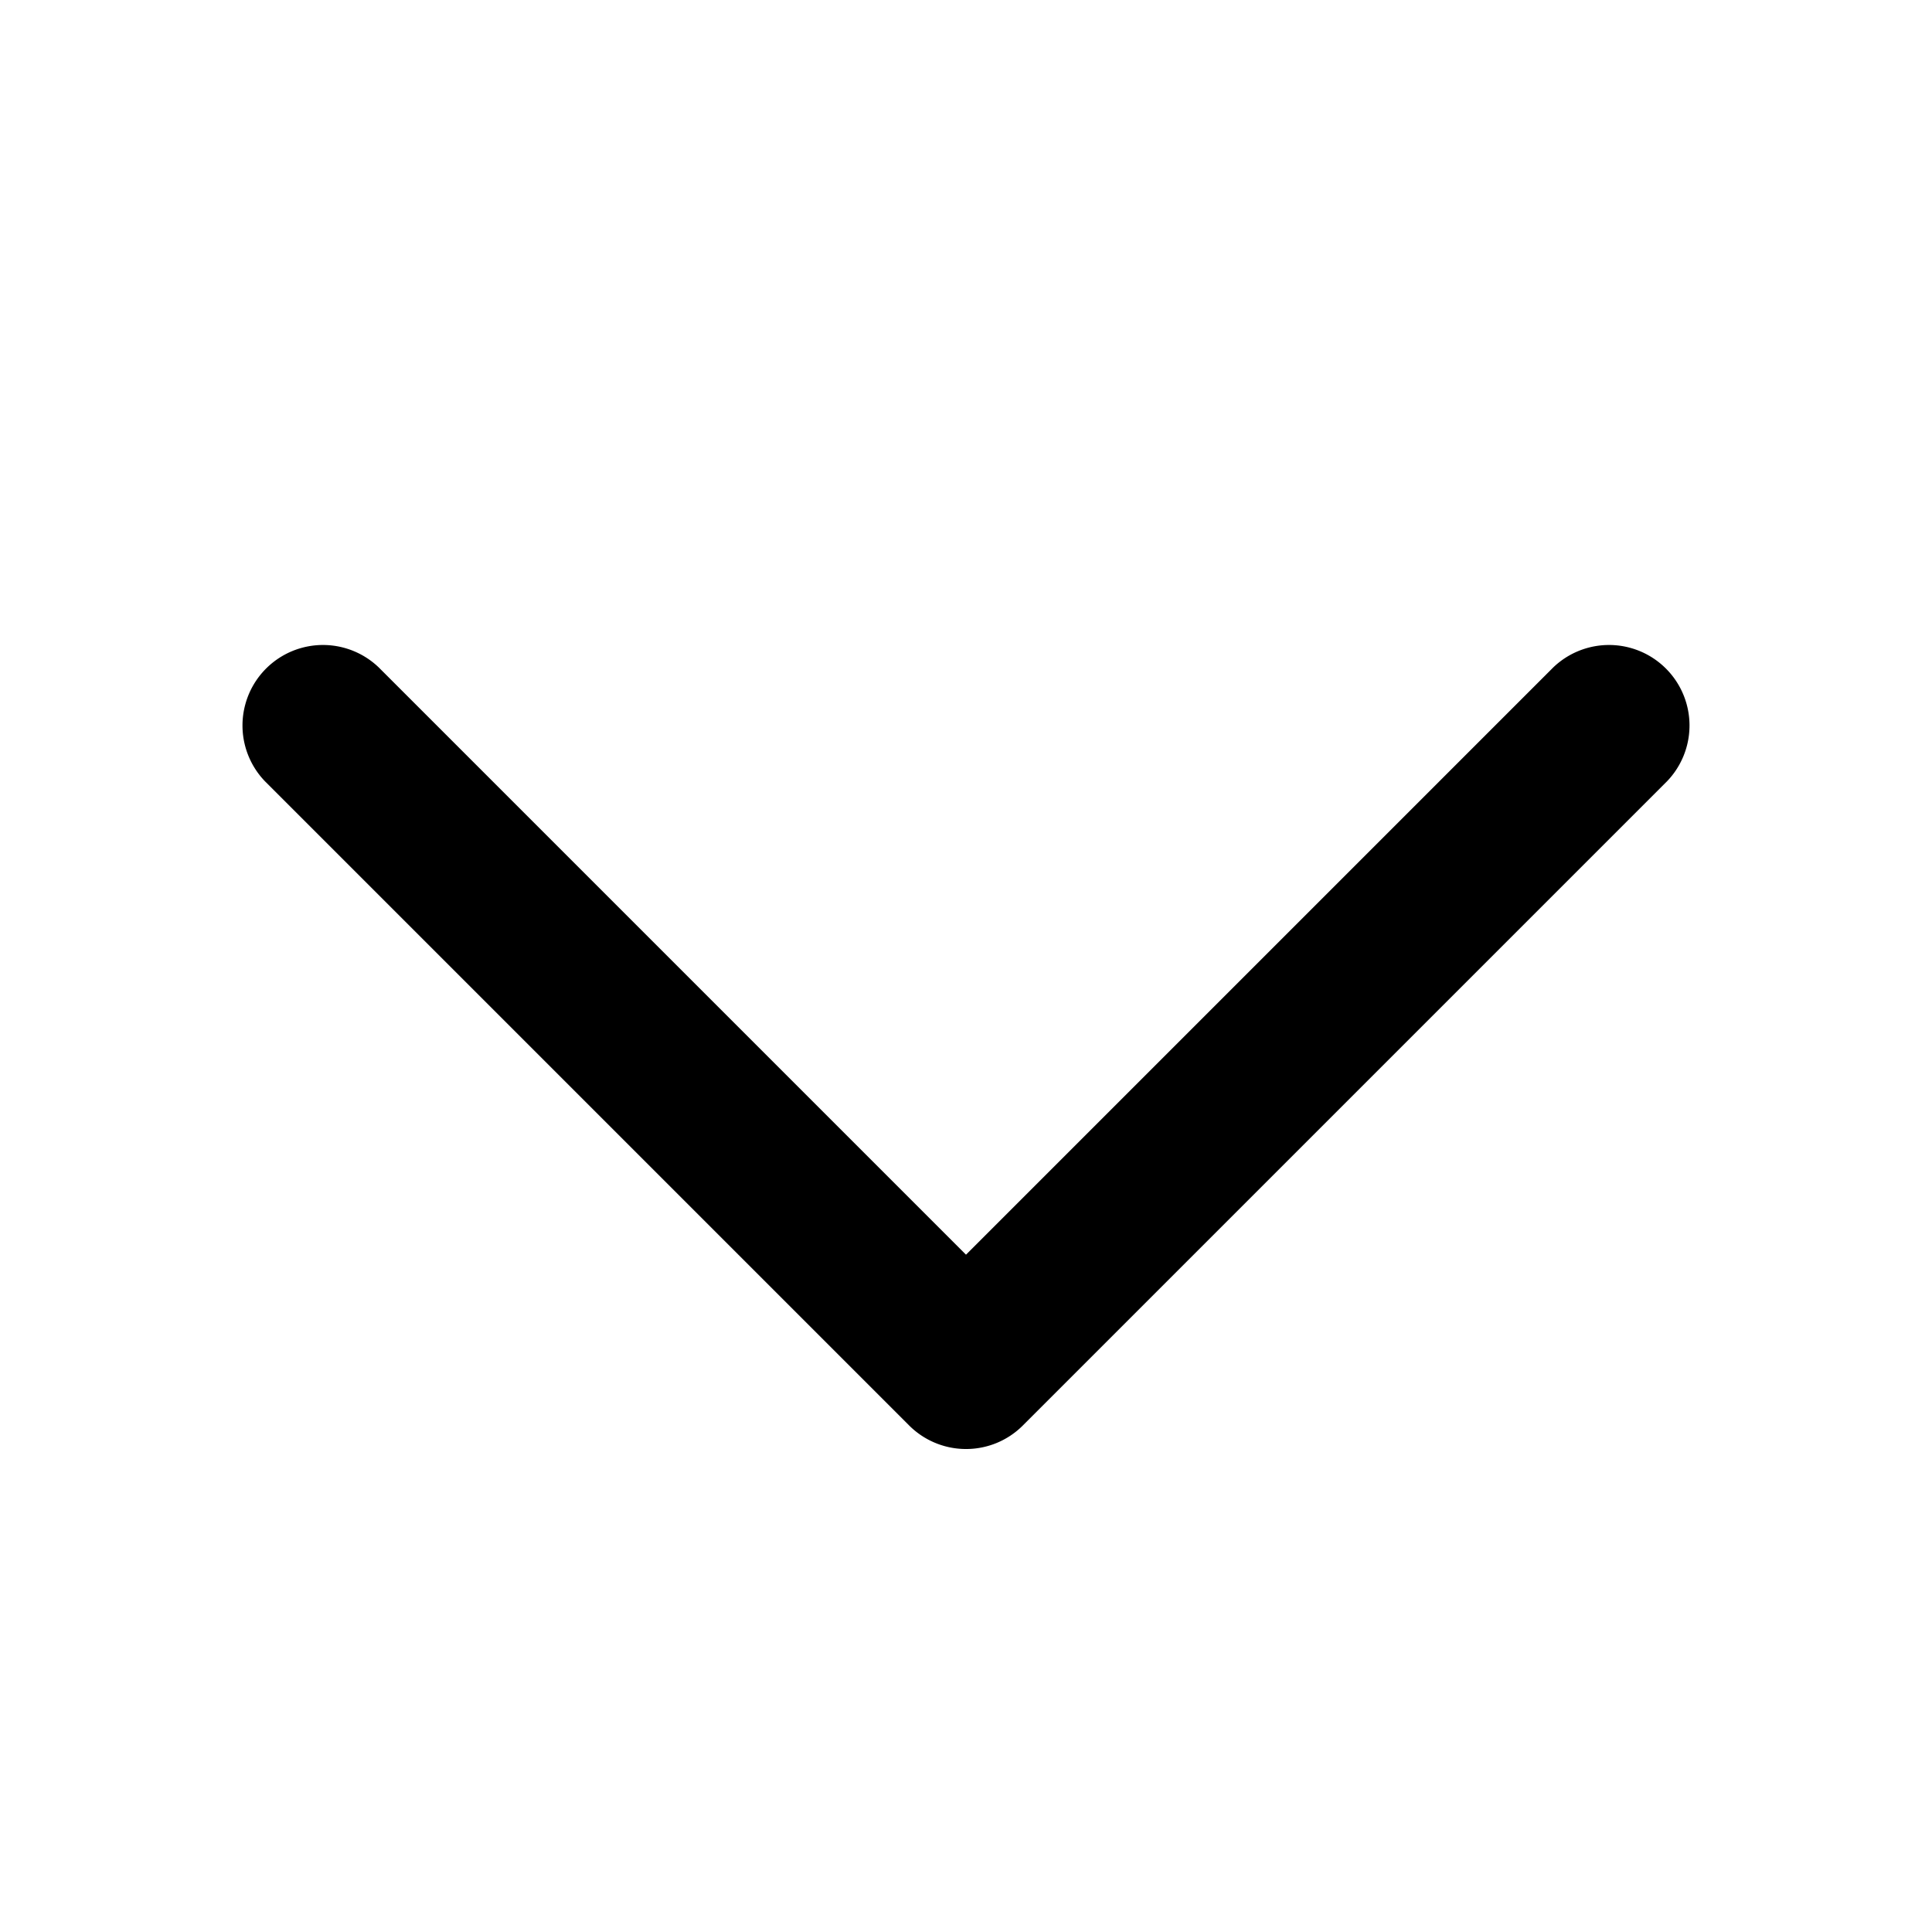 <svg xmlns="http://www.w3.org/2000/svg" viewBox="0 0 24 24">
  <path
    d="M12.376 17.927a.997.997 0 0 0 .331-.22l8-8a1 1 0 0 0-1.414-1.414L12 15.586 4.707 8.293a1 1 0 0 0-1.414 1.414l8 8a1 1 0 0 0 1.083.22Z"
  />
</svg>
